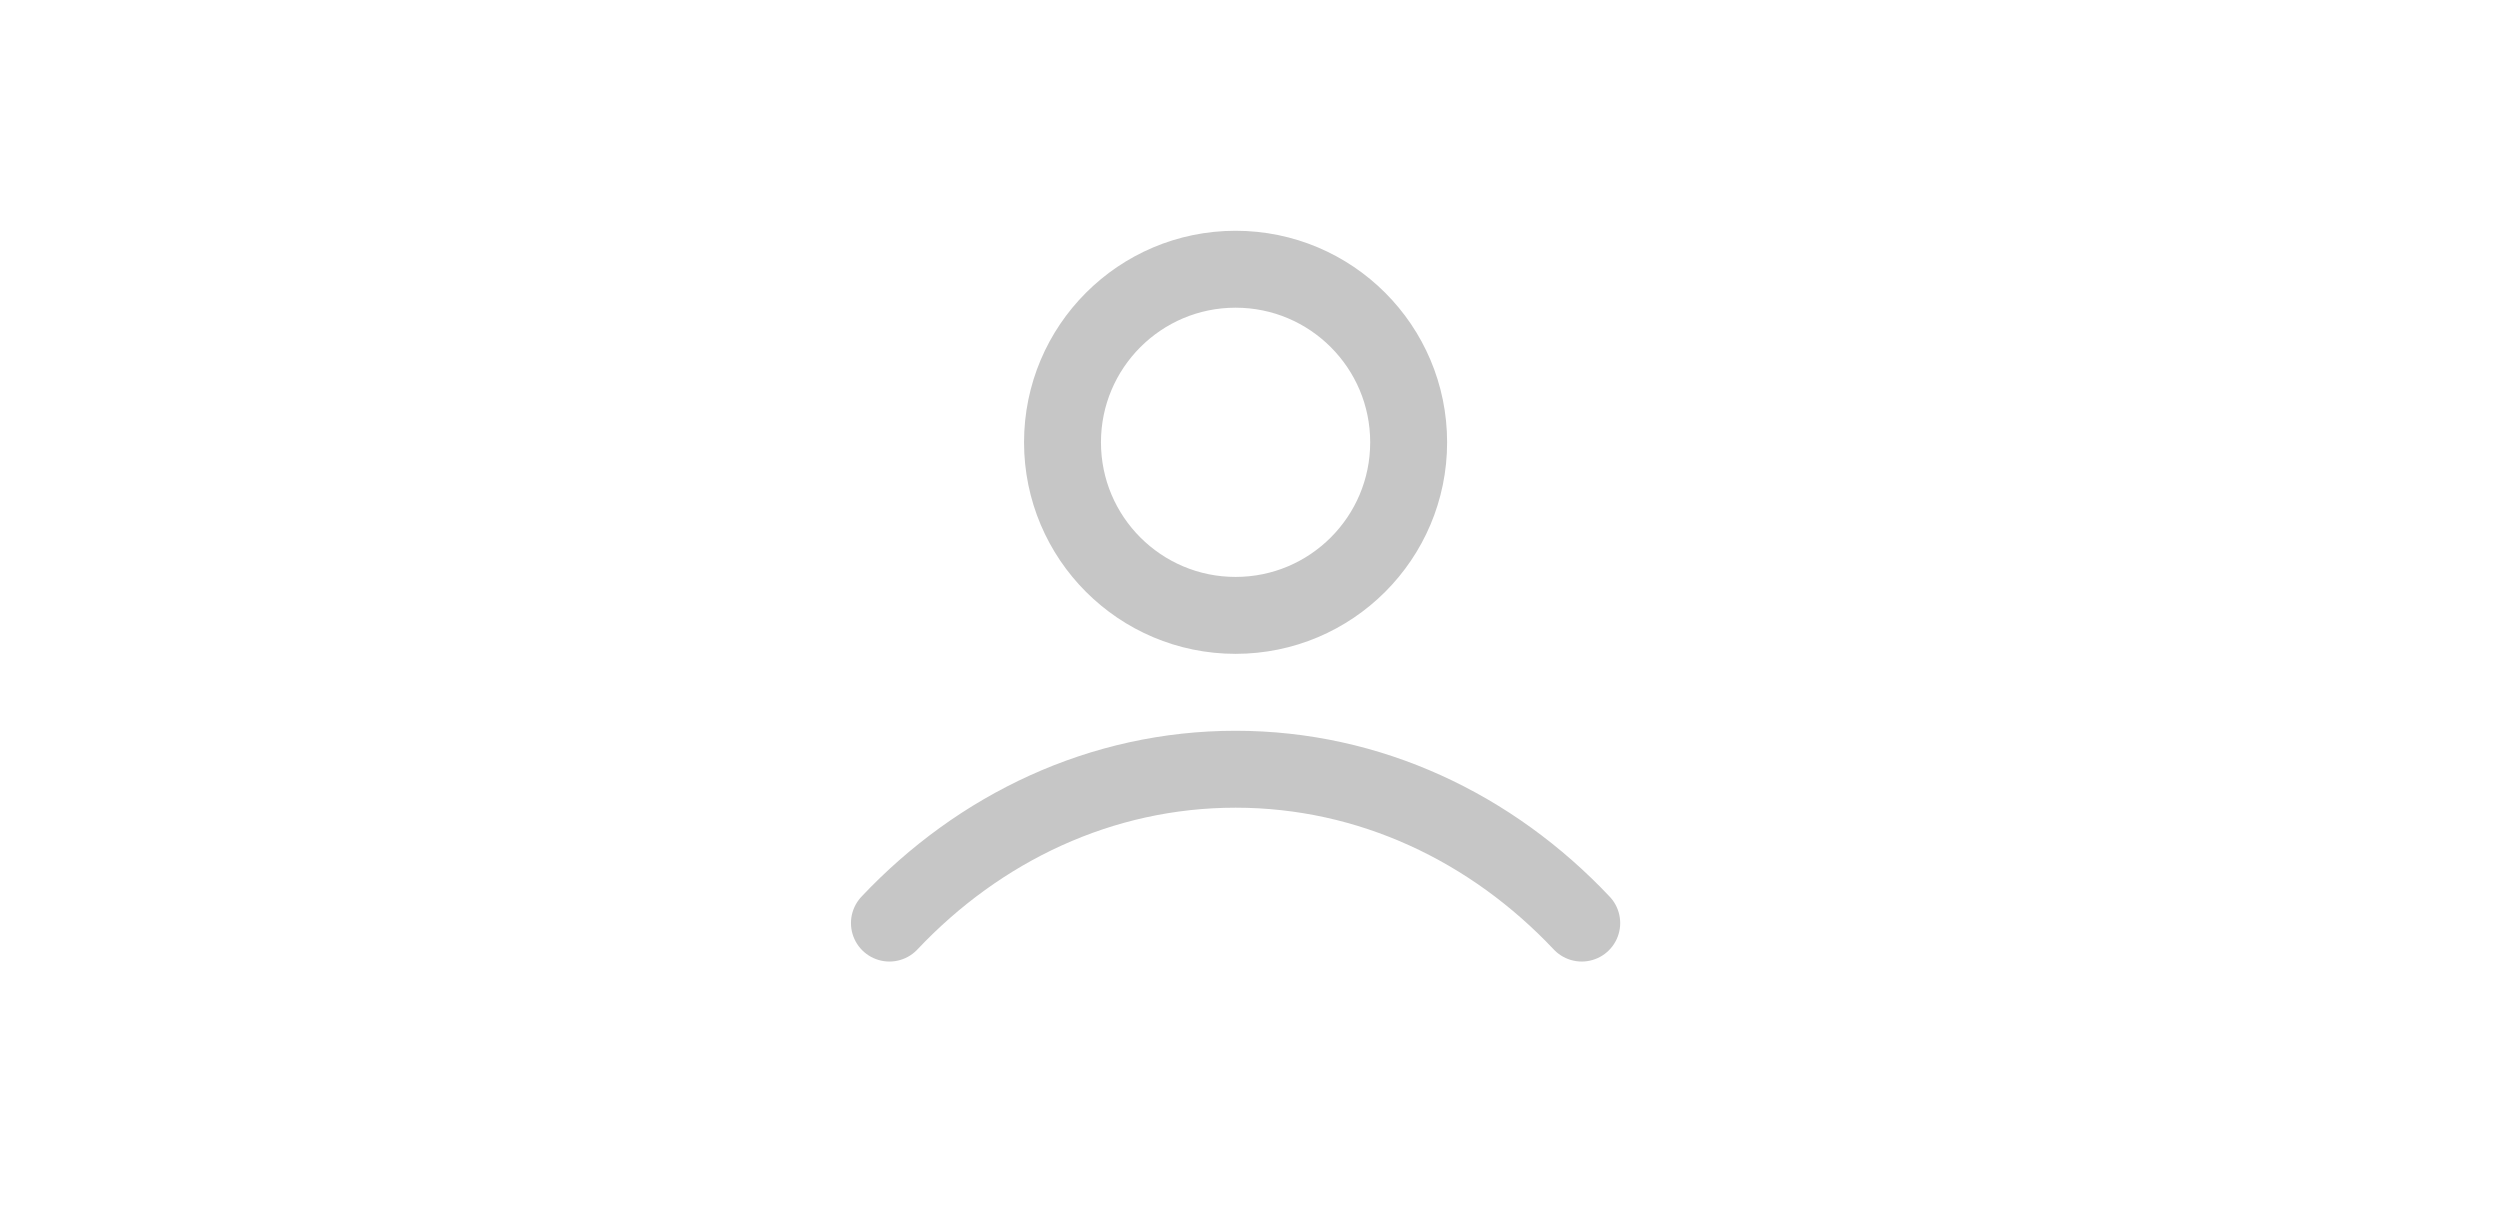 <svg width="65" height="32" viewBox="0 0 65 32" fill="none" xmlns="http://www.w3.org/2000/svg">
    <path d="M23.125 24C25.461 21.523 28.632 20 32.125 20C35.618 20 38.789 21.523 41.125 24M36.625 11.5C36.625 13.985 34.61 16 32.125 16C29.64 16 27.625 13.985 27.625 11.5C27.625 9.015 29.64 7 32.125 7C34.61 7 36.625 9.015 36.625 11.5Z"
          stroke="#C6C6C6" stroke-width="2" stroke-linecap="round" stroke-linejoin="round"/>
</svg>
